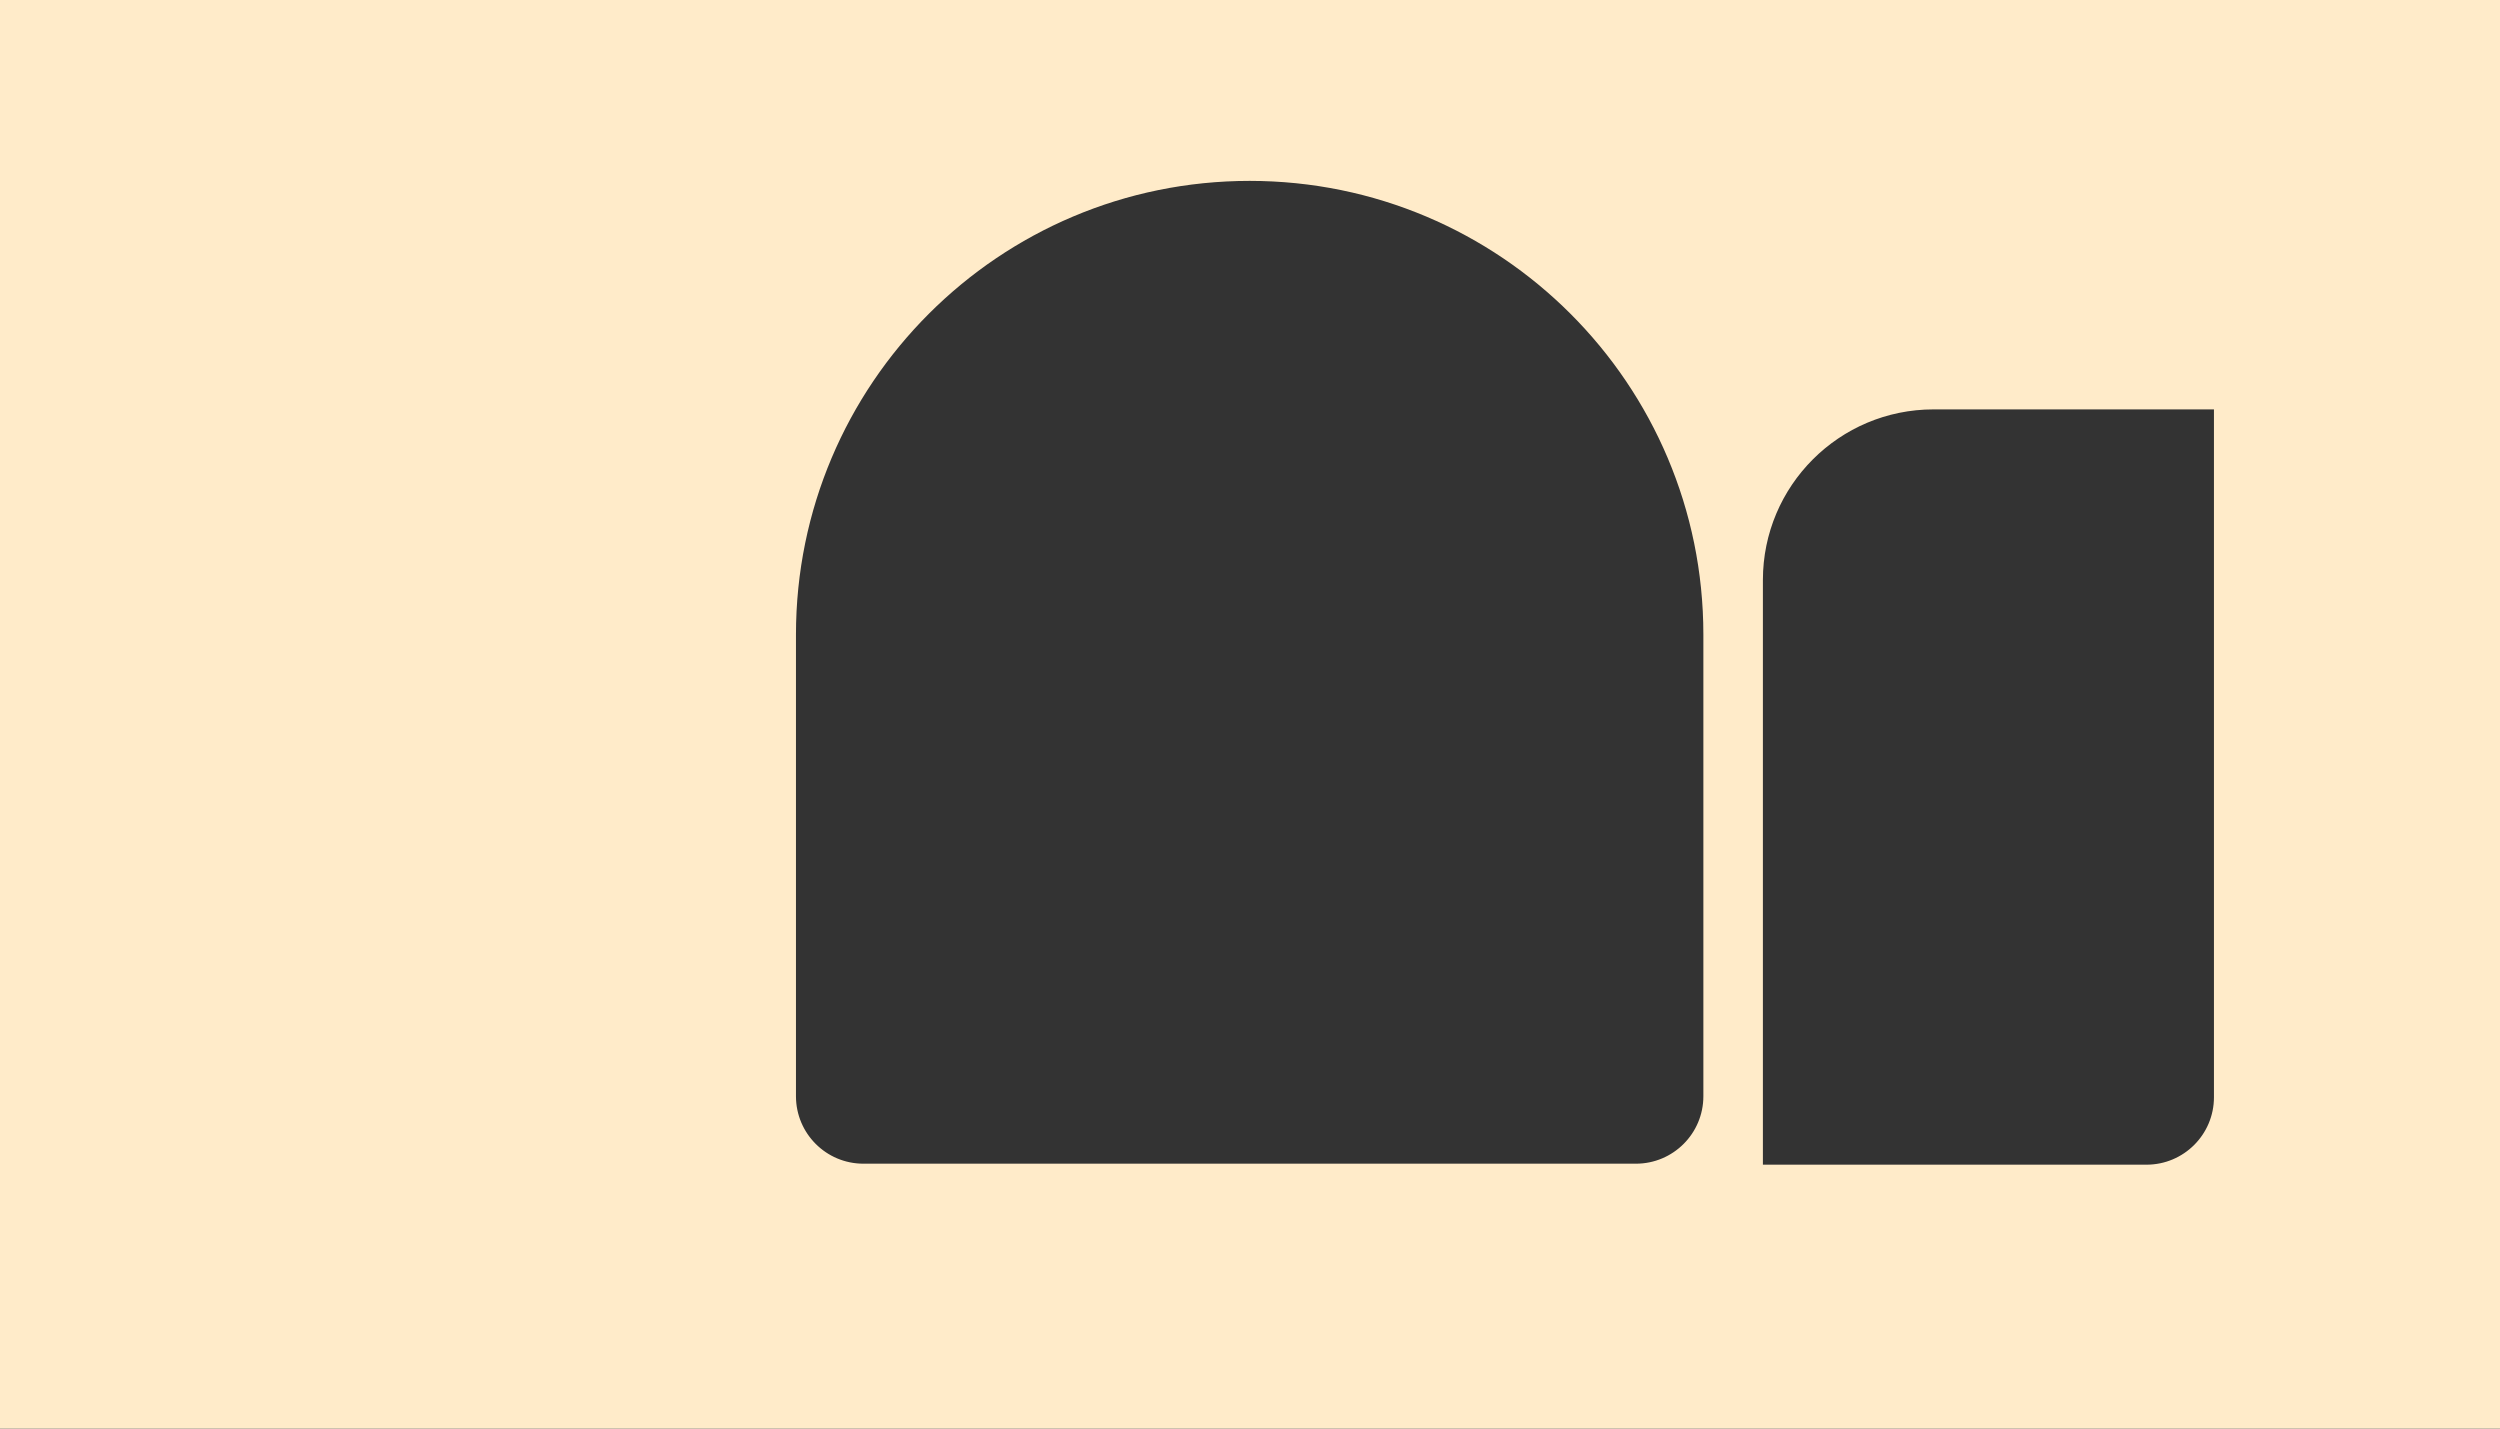 <svg width="1512" height="864" viewBox="0 0 1512 864" fill="none" xmlns="http://www.w3.org/2000/svg">
<rect x="0" y="0" width="1512" height="864" fill="#333333" stroke="none"/>
<path fill-rule="evenodd" clip-rule="evenodd" d="M1512 864H0V0H1512V864ZM1169.4 247.6C1112.4 247.6 1066.2 293.804 1066.2 350.8V704.4H1298.2C1320.73 704.4 1339 686.133 1339 663.6V247.6H1169.4ZM755.8 109.4C604.253 109.4 481.399 232.253 481.399 383.8V663C481.399 685.533 499.666 703.8 522.199 703.8H989.399C1011.93 703.8 1030.2 685.533 1030.2 663V383.8C1030.2 232.253 907.346 109.401 755.8 109.4Z" fill="#FFEBC9"/>
</svg>
